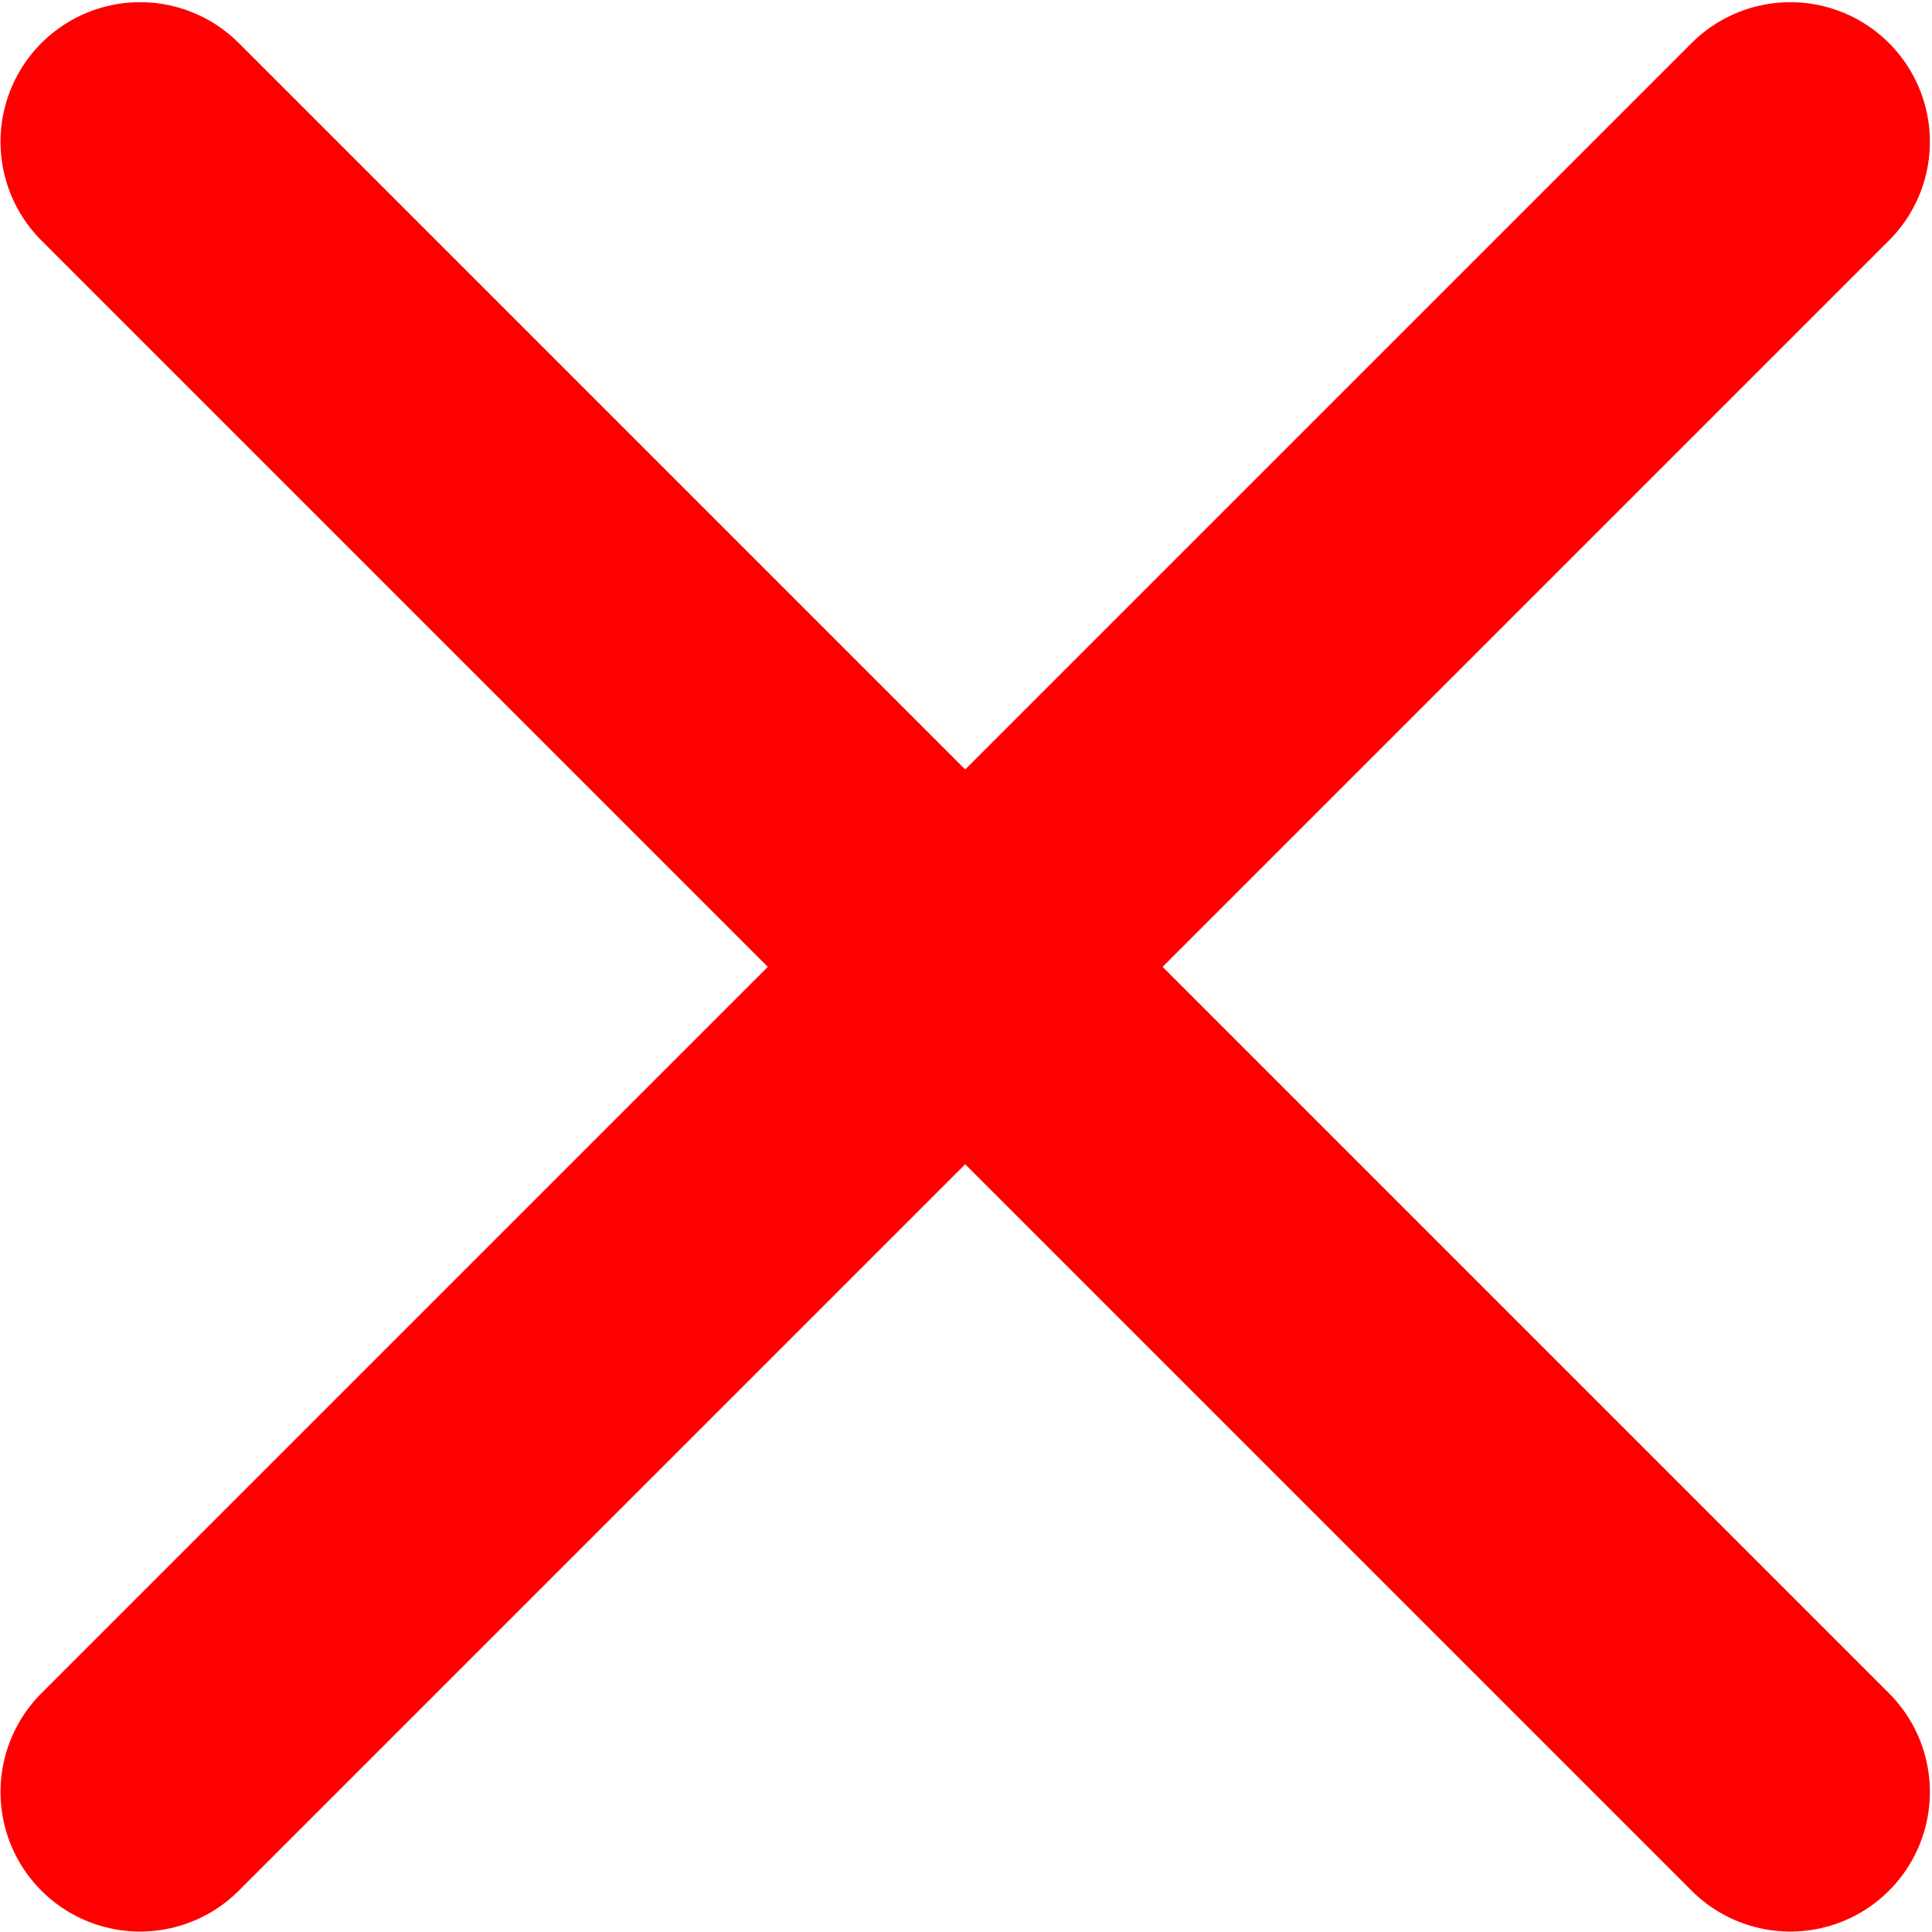 <svg version="1.1" viewBox="0 0 500 500" xmlns="http://www.w3.org/2000/svg"><g transform="matrix(1.445 0 0 1.445 -104.63 -116.53)" stroke="#f00"><g transform="translate(0 7.01)" fill="none" stroke="#f00" stroke-linecap="round" stroke-linejoin="round" stroke-width="50"><path d="m97.501 99.025 295.55 295.55"/><path d="m393.05 99.025-295.55 295.55"/></g></g></svg>
